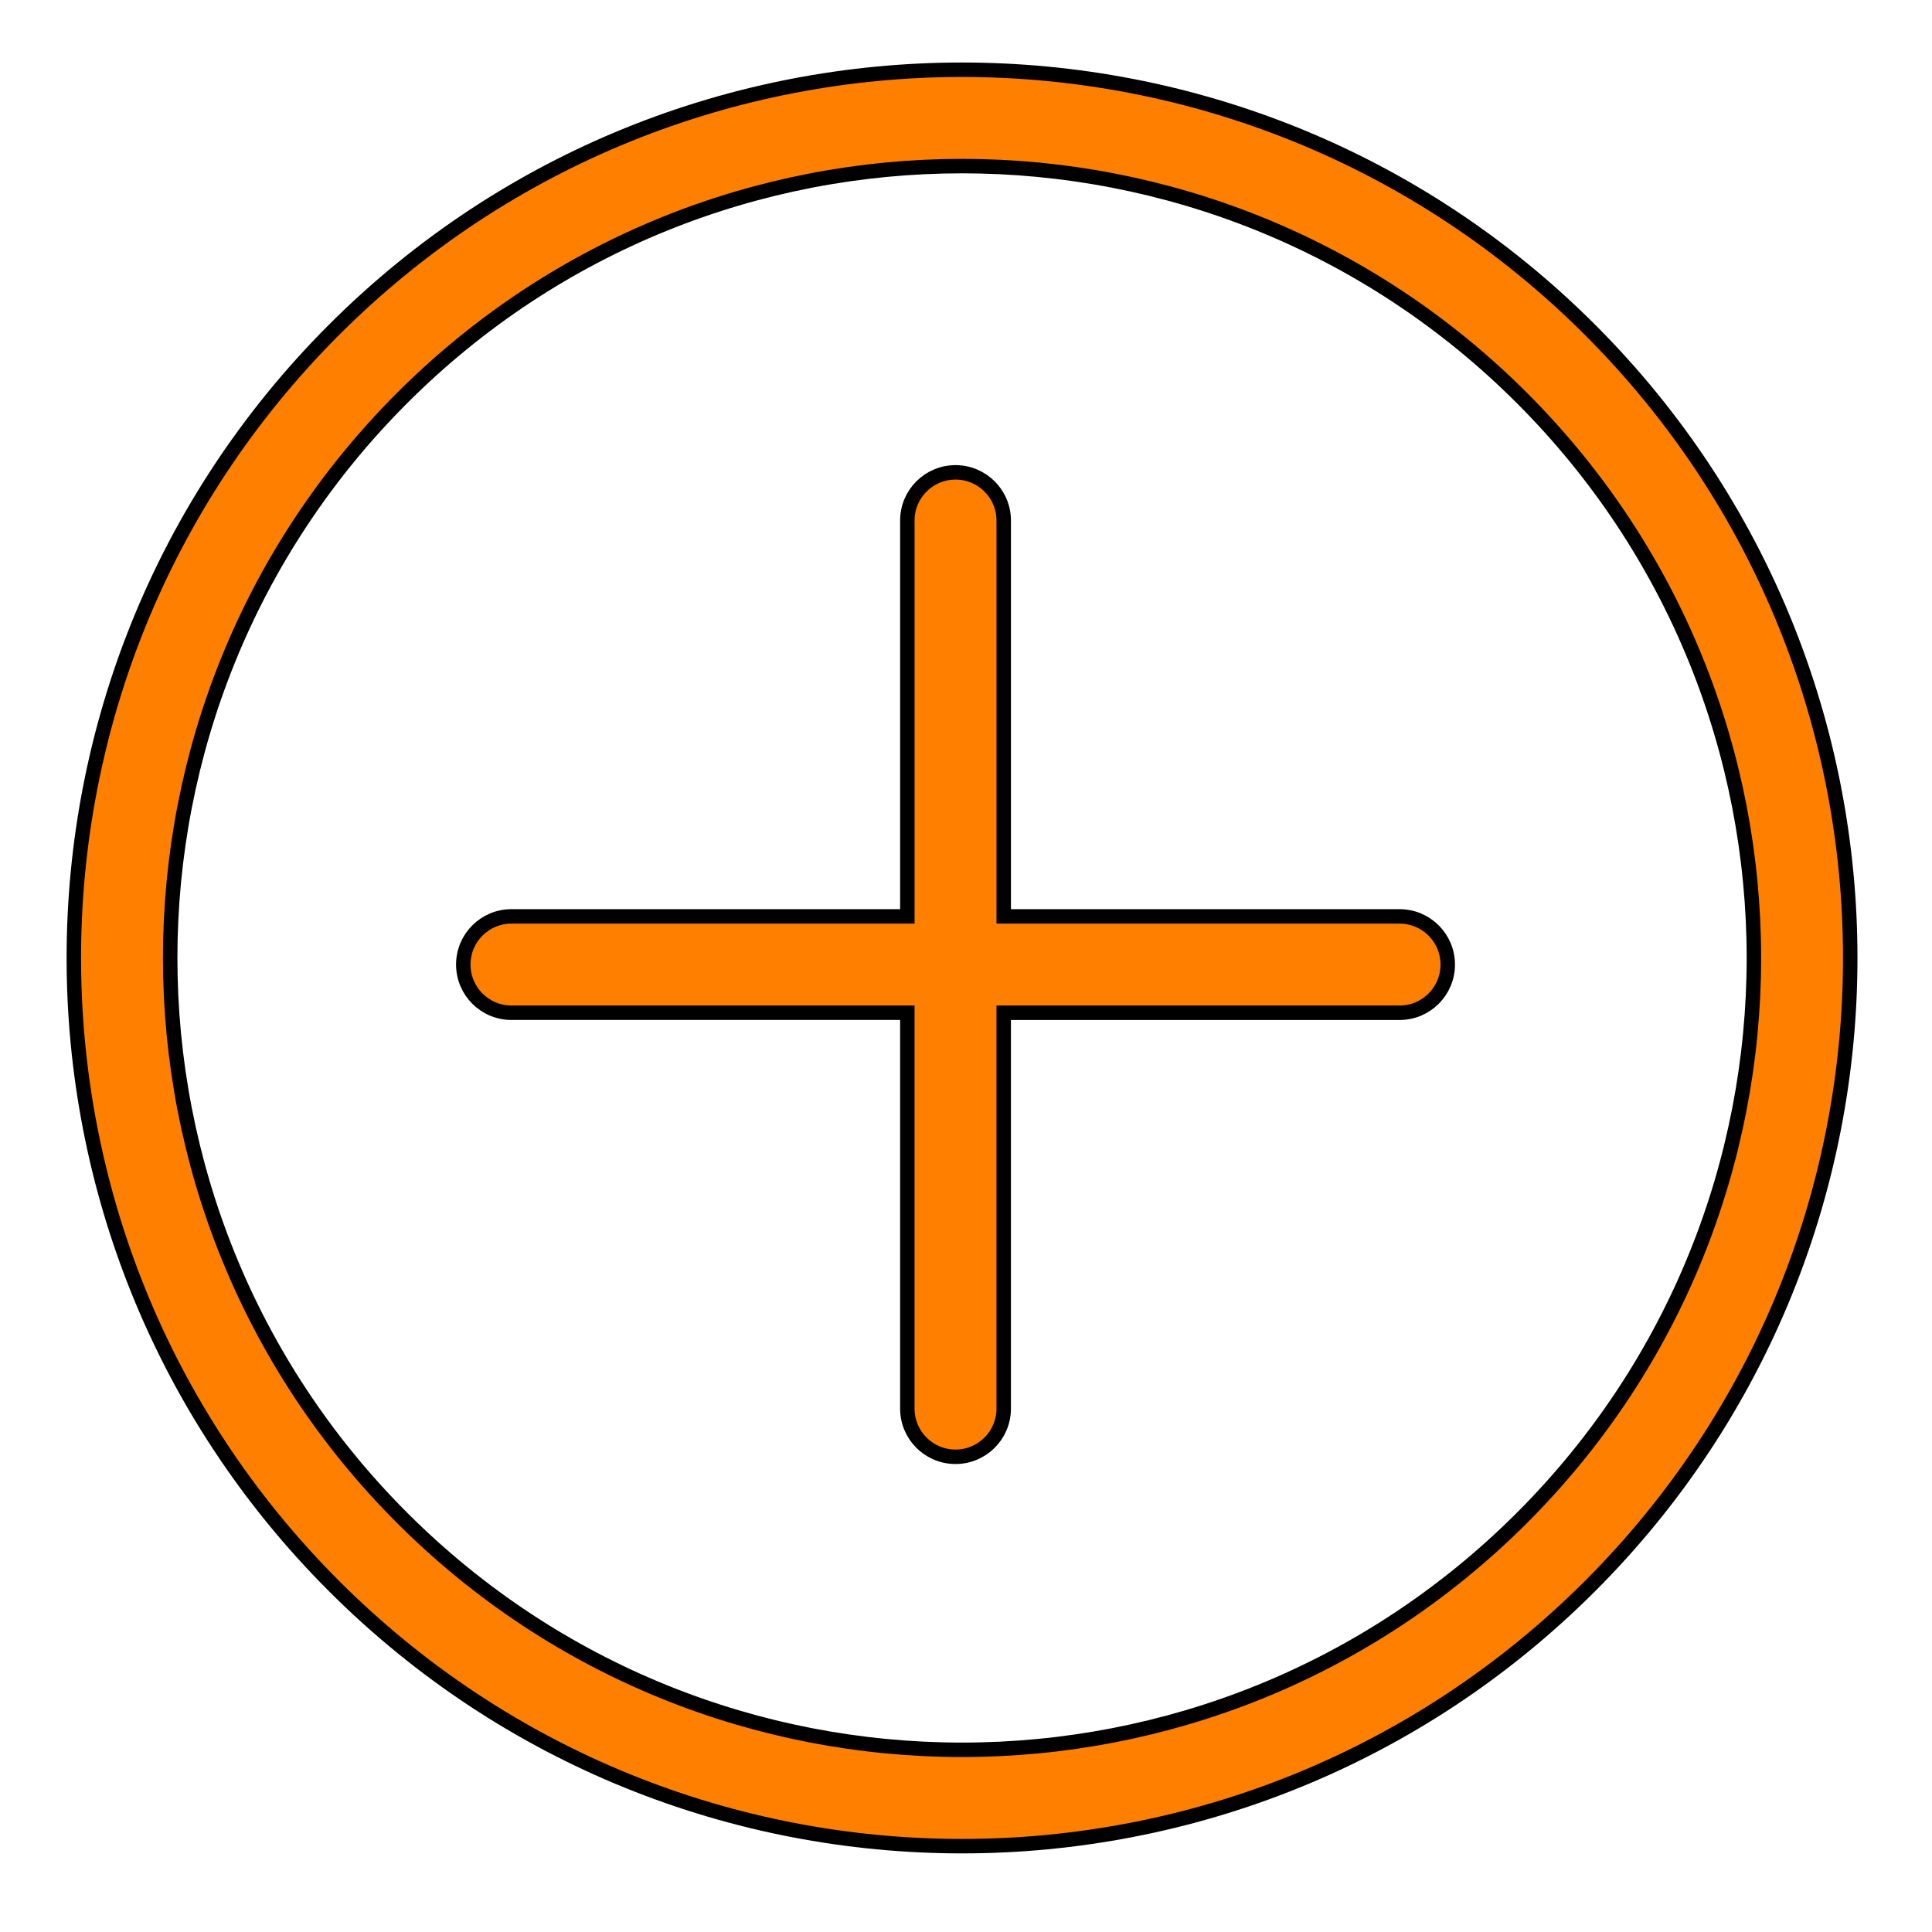 <svg width="400" height="400" xmlns="http://www.w3.org/2000/svg" stroke="null" style="vector-effect: non-scaling-stroke;">
 <!-- Created with UXWing SVG Editor - https://uxwing.com/svg-icon-editor/ -->

 <g stroke="null">
  <title stroke="null">background</title>
  <rect stroke="null" fill="none" id="canvas_background" height="402" width="402" y="-1" x="-1"/>
  <g stroke="null" style="vector-effect: non-scaling-stroke;" display="none" overflow="visible" y="0" x="0" height="100%" width="100%" id="canvasGrid">
   <rect fill="url(#gridpattern)" stroke-width="0" y="0" x="0" height="100%" width="100%"/>
  </g>
 </g>
 <g stroke="null">
  <title stroke="null">Layer 1</title>
  <!-- Created with UXWing SVG Editor - https://uxwing.com/svg-icon-editor/ -->
  <!-- Created with UXWing SVG Editor - https://uxwing.com/svg-icon-editor/ -->
  <!-- Created with UXWing SVG Editor - https://uxwing.com/svg-icon-editor/ -->
  <!-- Created with UXWing SVG Editor - https://uxwing.com/svg-icon-editor/ -->
  <!-- Created with UXWing SVG Editor - https://uxwing.com/svg-icon-editor/ -->
  <!-- Created with UXWing SVG Editor - https://uxwing.com/svg-icon-editor/ -->
  <!-- Created with UXWing SVG Editor - https://uxwing.com/svg-icon-editor/ -->
  <!-- Created with UXWing SVG Editor - https://uxwing.com/svg-icon-editor/ -->
  <!-- Created with UXWing SVG Editor - https://uxwing.com/svg-icon-editor/ -->
  <!-- Created with UXWing SVG Editor - https://uxwing.com/svg-icon-editor/ -->
  <!-- Created with UXWing SVG Editor - https://uxwing.com/svg-icon-editor/ -->
  <!-- Created with UXWing SVG Editor - https://uxwing.com/svg-icon-editor/ -->
  <!-- Created with UXWing SVG Editor - https://uxwing.com/svg-icon-editor/ -->
  <!-- Created with UXWing SVG Editor - https://uxwing.com/svg-icon-editor/ -->
  <!-- Created with UXWing SVG Editor - https://uxwing.com/svg-icon-editor/ -->
  <!-- Created with UXWing SVG Editor - https://uxwing.com/svg-icon-editor/ -->
  <!-- Created with UXWing SVG Editor - https://uxwing.com/svg-icon-editor/ -->
  <!-- Created with UXWing SVG Editor - https://uxwing.com/svg-icon-editor/ -->
  <!-- Created with UXWing SVG Editor - https://uxwing.com/svg-icon-editor/ -->
  <!-- Created with UXWing SVG Editor - https://uxwing.com/svg-icon-editor/ -->
  <!-- Created with UXWing SVG Editor - https://uxwing.com/svg-icon-editor/ -->
  <g stroke="null" id="svg_384">
   <g stroke="null" transform="matrix(2.543,0,0,2.543,-9421.734,-9422.58) " id="svg_381">
    <title fill="none" stroke="#ff7f00" transform="translate(3494.5,0) translate(0,3584.5) ">background</title>
    <rect stroke="#ff7f00" x="3493.5" y="3583.5" width="582" height="402" id="svg_379" fill="none"/>
    <g stroke="null" id="svg_378" display="none">
     <rect stroke="#ff7f00" id="svg_382" width="400" height="400" x="3494.5" y="3584.5" stroke-width="0" fill="none"/>
    </g>
   </g>
   <g stroke="null" transform="matrix(2.543,0,0,2.543,-9421.734,-9422.58) " id="svg_383">
    <title fill="#ff7f00" transform="translate(3494.5,0) translate(0,3584.5) ">Layer 1</title>
    <style fill="#ff7f00" transform="translate(3494.5,0) translate(0,3584.5) " type="text/css">.st0{fill-rule:evenodd;clip-rule:evenodd;}</style>
    <style fill="#ff7f00" transform="translate(3494.5,0) translate(0,3584.5) " type="text/css">.st0{fill-rule:evenodd;clip-rule:evenodd;}</style>
    <style fill="#ff7f00" transform="translate(3494.5,0) translate(0,3584.5) " type="text/css">.st0{fill-rule:evenodd;clip-rule:evenodd;}</style>
    <style fill="#ff7f00" transform="translate(3494.5,0) translate(0,3584.5) " type="text/css">.st0{fill-rule:evenodd;clip-rule:evenodd;}</style>
    <style fill="#ff7f00" transform="translate(3494.5,0) translate(0,3584.5) " type="text/css">.st0{fill-rule:evenodd;clip-rule:evenodd;}</style>
    <style fill="#ff7f00" transform="translate(3494.5,0) translate(0,3584.5) " type="text/css">.st0{fill-rule:evenodd;clip-rule:evenodd;}</style>
    <style fill="#ff7f00" transform="translate(3494.5,0) translate(0,3584.5) " type="text/css">.st0{fill-rule:evenodd;clip-rule:evenodd;}</style>
    <style fill="#ff7f00" transform="translate(3494.5,0) translate(0,3584.5) " type="text/css">.st0{fill-rule:evenodd;clip-rule:evenodd;}</style>
    <!-- Created with UXWing SVG Editor - https://uxwing.com/svg-icon-editor/ -->
    <!-- Created with UXWing SVG Editor - https://uxwing.com/svg-icon-editor/ -->
    <!-- Created with UXWing SVG Editor - https://uxwing.com/svg-icon-editor/ -->
    <!-- Created with UXWing SVG Editor - https://uxwing.com/svg-icon-editor/ -->
    <!-- Created with UXWing SVG Editor - https://uxwing.com/svg-icon-editor/ -->
    <!-- Created with UXWing SVG Editor - https://uxwing.com/svg-icon-editor/ -->
    <g stroke="null" id="svg_375">
     <g stroke="null" id="svg_376" transform="matrix(1.177,0,0,1.177,0,0) ">
      <path d="m3170.908,3170.908c11.997,-11.996 27.721,-17.995 43.444,-17.995s31.448,5.999 43.445,17.995c11.996,11.997 17.994,27.721 17.994,43.444c0,15.725 -5.998,31.448 -17.994,43.445c-11.997,11.996 -27.722,17.995 -43.445,17.995s-31.448,-5.999 -43.444,-17.995c-11.997,-11.996 -17.995,-27.72 -17.995,-43.445c0,-15.723 5.998,-31.447 17.995,-43.444l0,0zm39.661,13.187c0,-1.84 1.492,-3.332 3.333,-3.332s3.333,1.492 3.333,3.332l0,27.383l27.383,0c1.84,0 3.332,1.492 3.332,3.332c0,1.841 -1.492,3.333 -3.332,3.333l-27.384,0l0,27.383c0,1.84 -1.492,3.332 -3.333,3.332s-3.333,-1.492 -3.333,-3.332l0,-27.384l-27.382,0c-1.84,0 -3.333,-1.492 -3.333,-3.333c0,-1.84 1.492,-3.332 3.333,-3.332l27.383,0l0,-27.382l0,0zm3.783,-24.517c-14.018,0 -28.035,5.348 -38.731,16.044c-10.695,10.695 -16.043,24.713 -16.043,38.73c0,14.018 5.348,28.036 16.043,38.731c10.696,10.696 24.713,16.044 38.731,16.044s28.035,-5.348 38.731,-16.044c10.695,-10.695 16.044,-24.714 16.044,-38.731c0,-14.017 -5.349,-28.035 -16.044,-38.73c-10.695,-10.696 -24.713,-16.044 -38.731,-16.044l0,0z" id="svg_377" fill="#ff7f00"/>
     </g>
    </g>
   </g>
  </g>
 </g>
</svg>